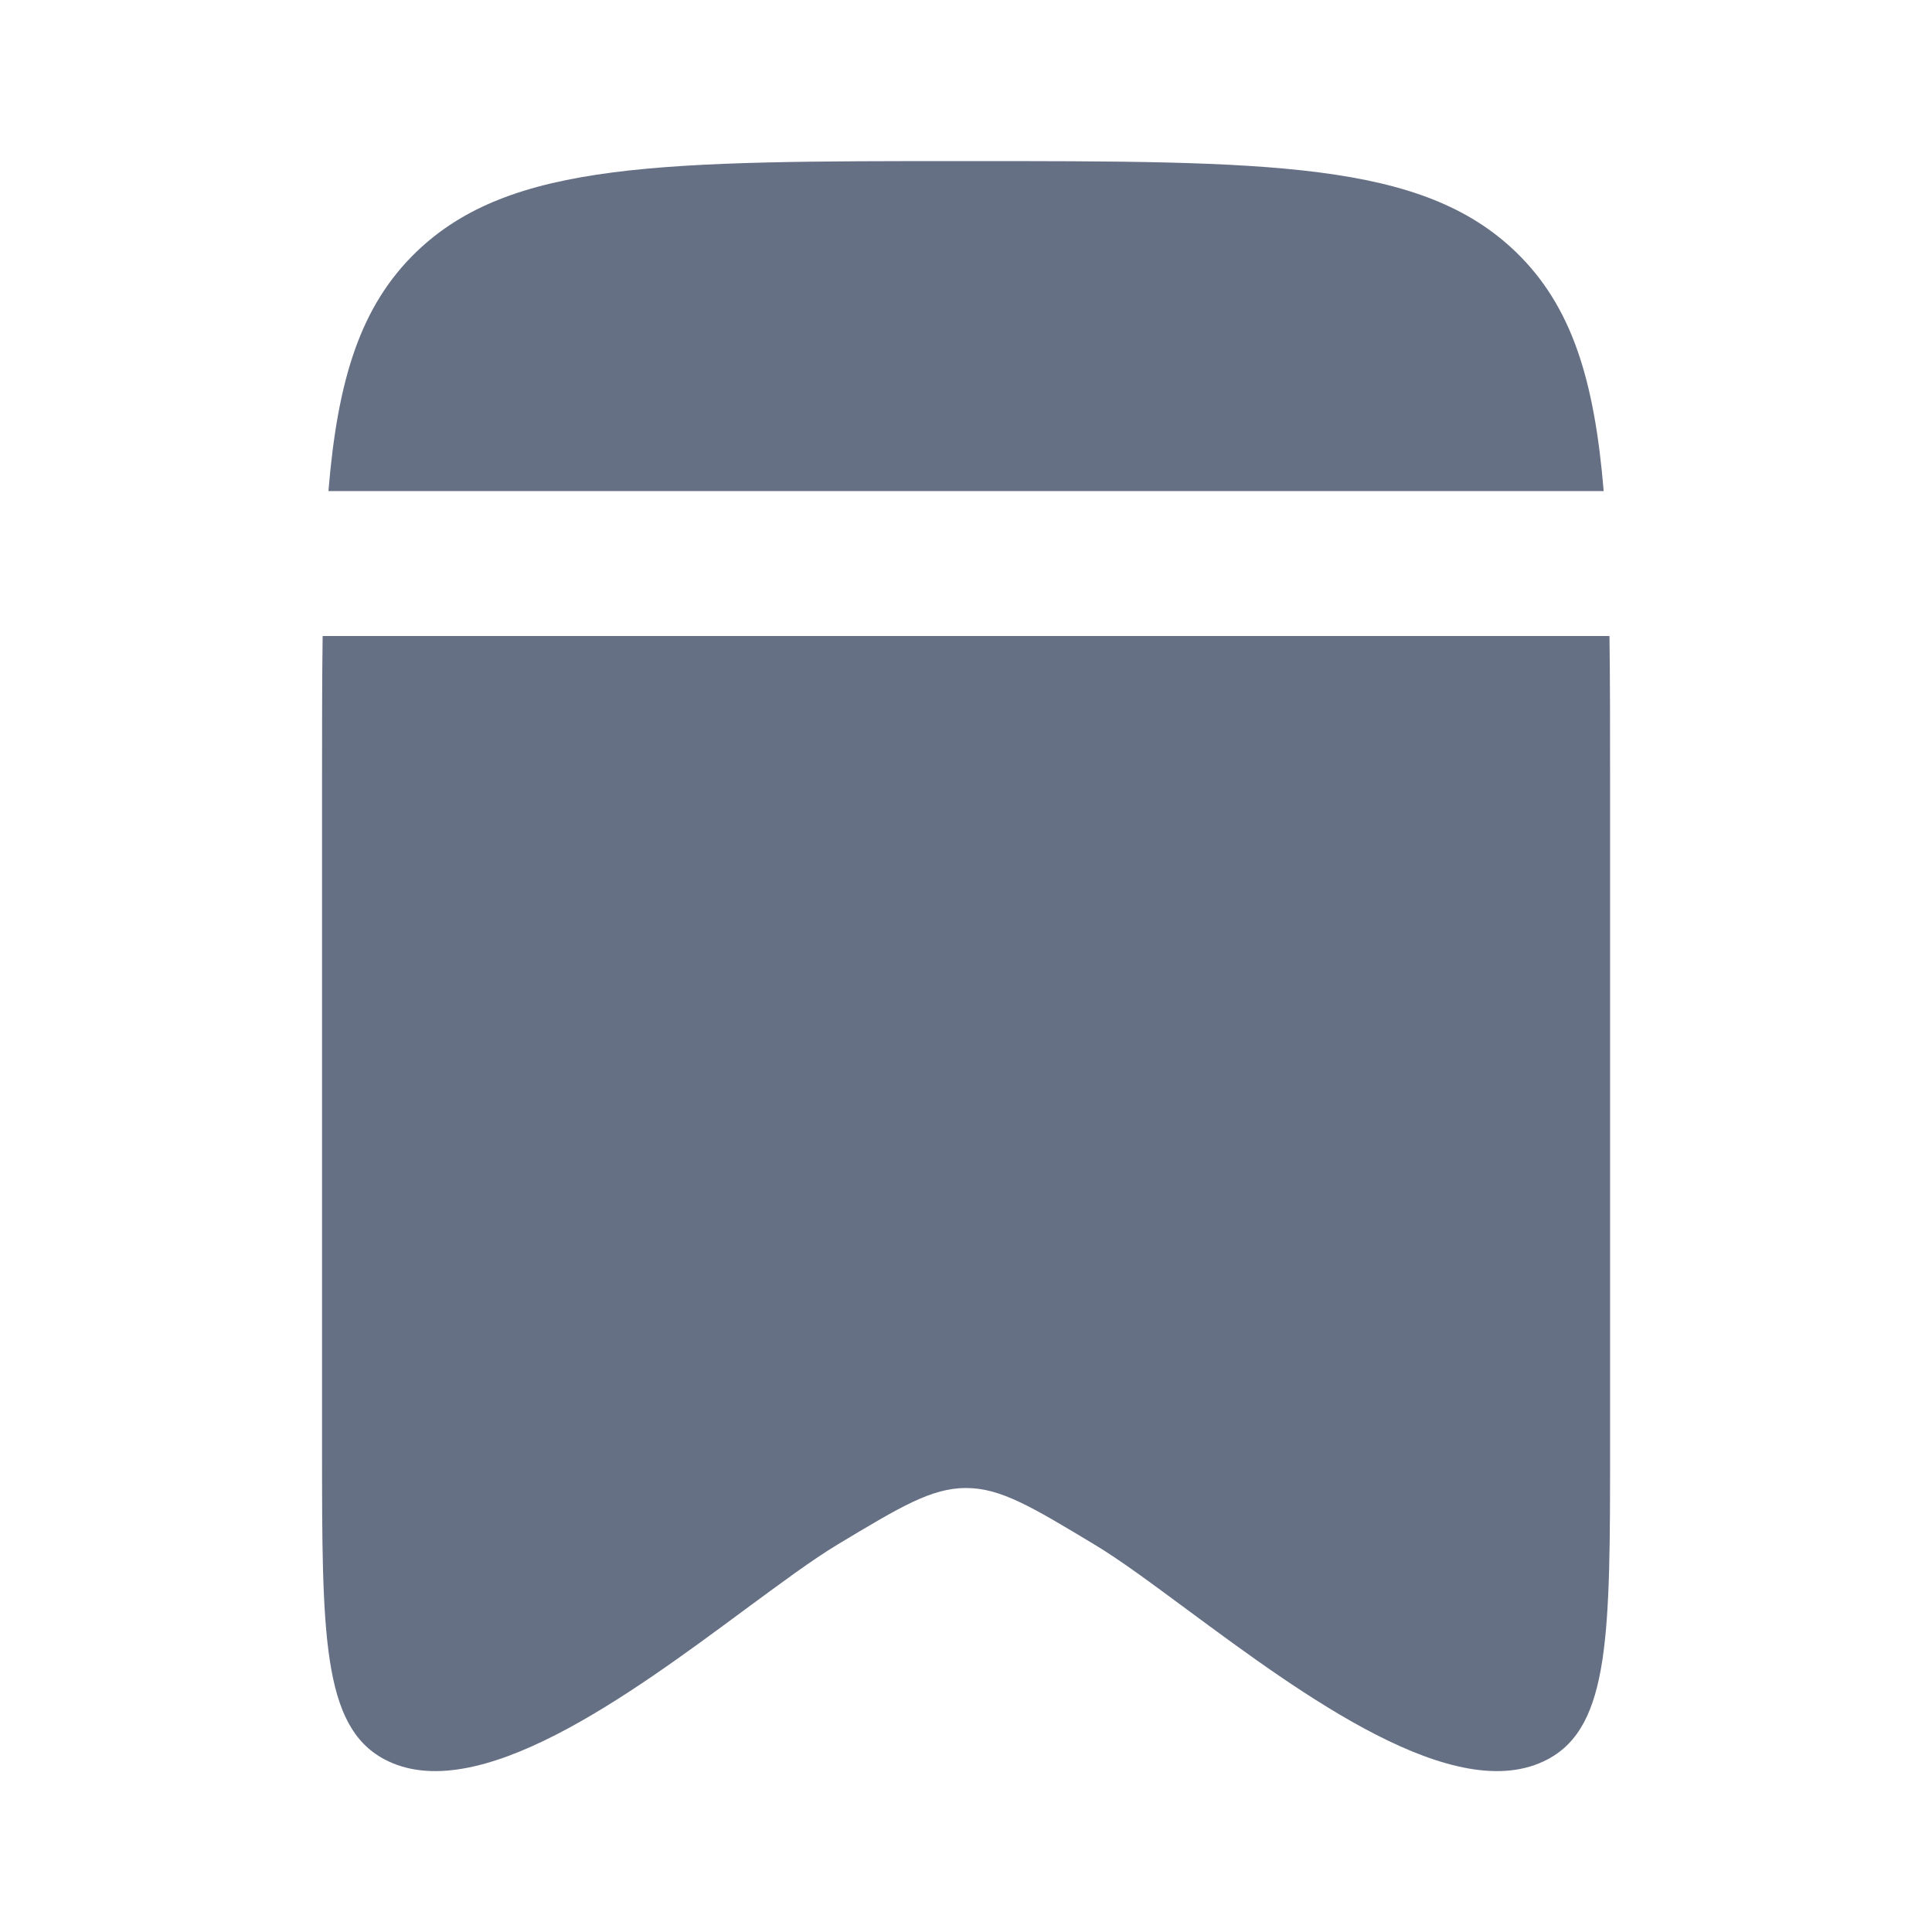 <svg width="16" height="16" viewBox="0 0 16 16" fill="none" xmlns="http://www.w3.org/2000/svg">
<path fill-rule="evenodd" clip-rule="evenodd" d="M2.667 6.472V11.988C2.667 13.525 2.667 14.294 3.182 14.569C3.944 14.976 5.215 14.036 6.169 13.33C6.465 13.112 6.73 12.915 6.94 12.789C7.456 12.479 7.714 12.323 8 12.323C8.287 12.323 8.545 12.479 9.06 12.789C9.271 12.915 9.536 13.112 9.831 13.33C10.786 14.036 12.057 14.976 12.819 14.569C13.334 14.294 13.334 13.525 13.334 11.988V6.472C13.334 6.032 13.334 5.632 13.329 5.267H2.672C2.667 5.632 2.667 6.032 2.667 6.472ZM2.72 4.067H13.281C13.204 3.141 13.016 2.533 12.553 2.086C11.772 1.334 10.514 1.334 8 1.334C5.486 1.334 4.229 1.334 3.448 2.086C2.985 2.533 2.796 3.141 2.72 4.067Z" fill="#667085"/>
</svg>
